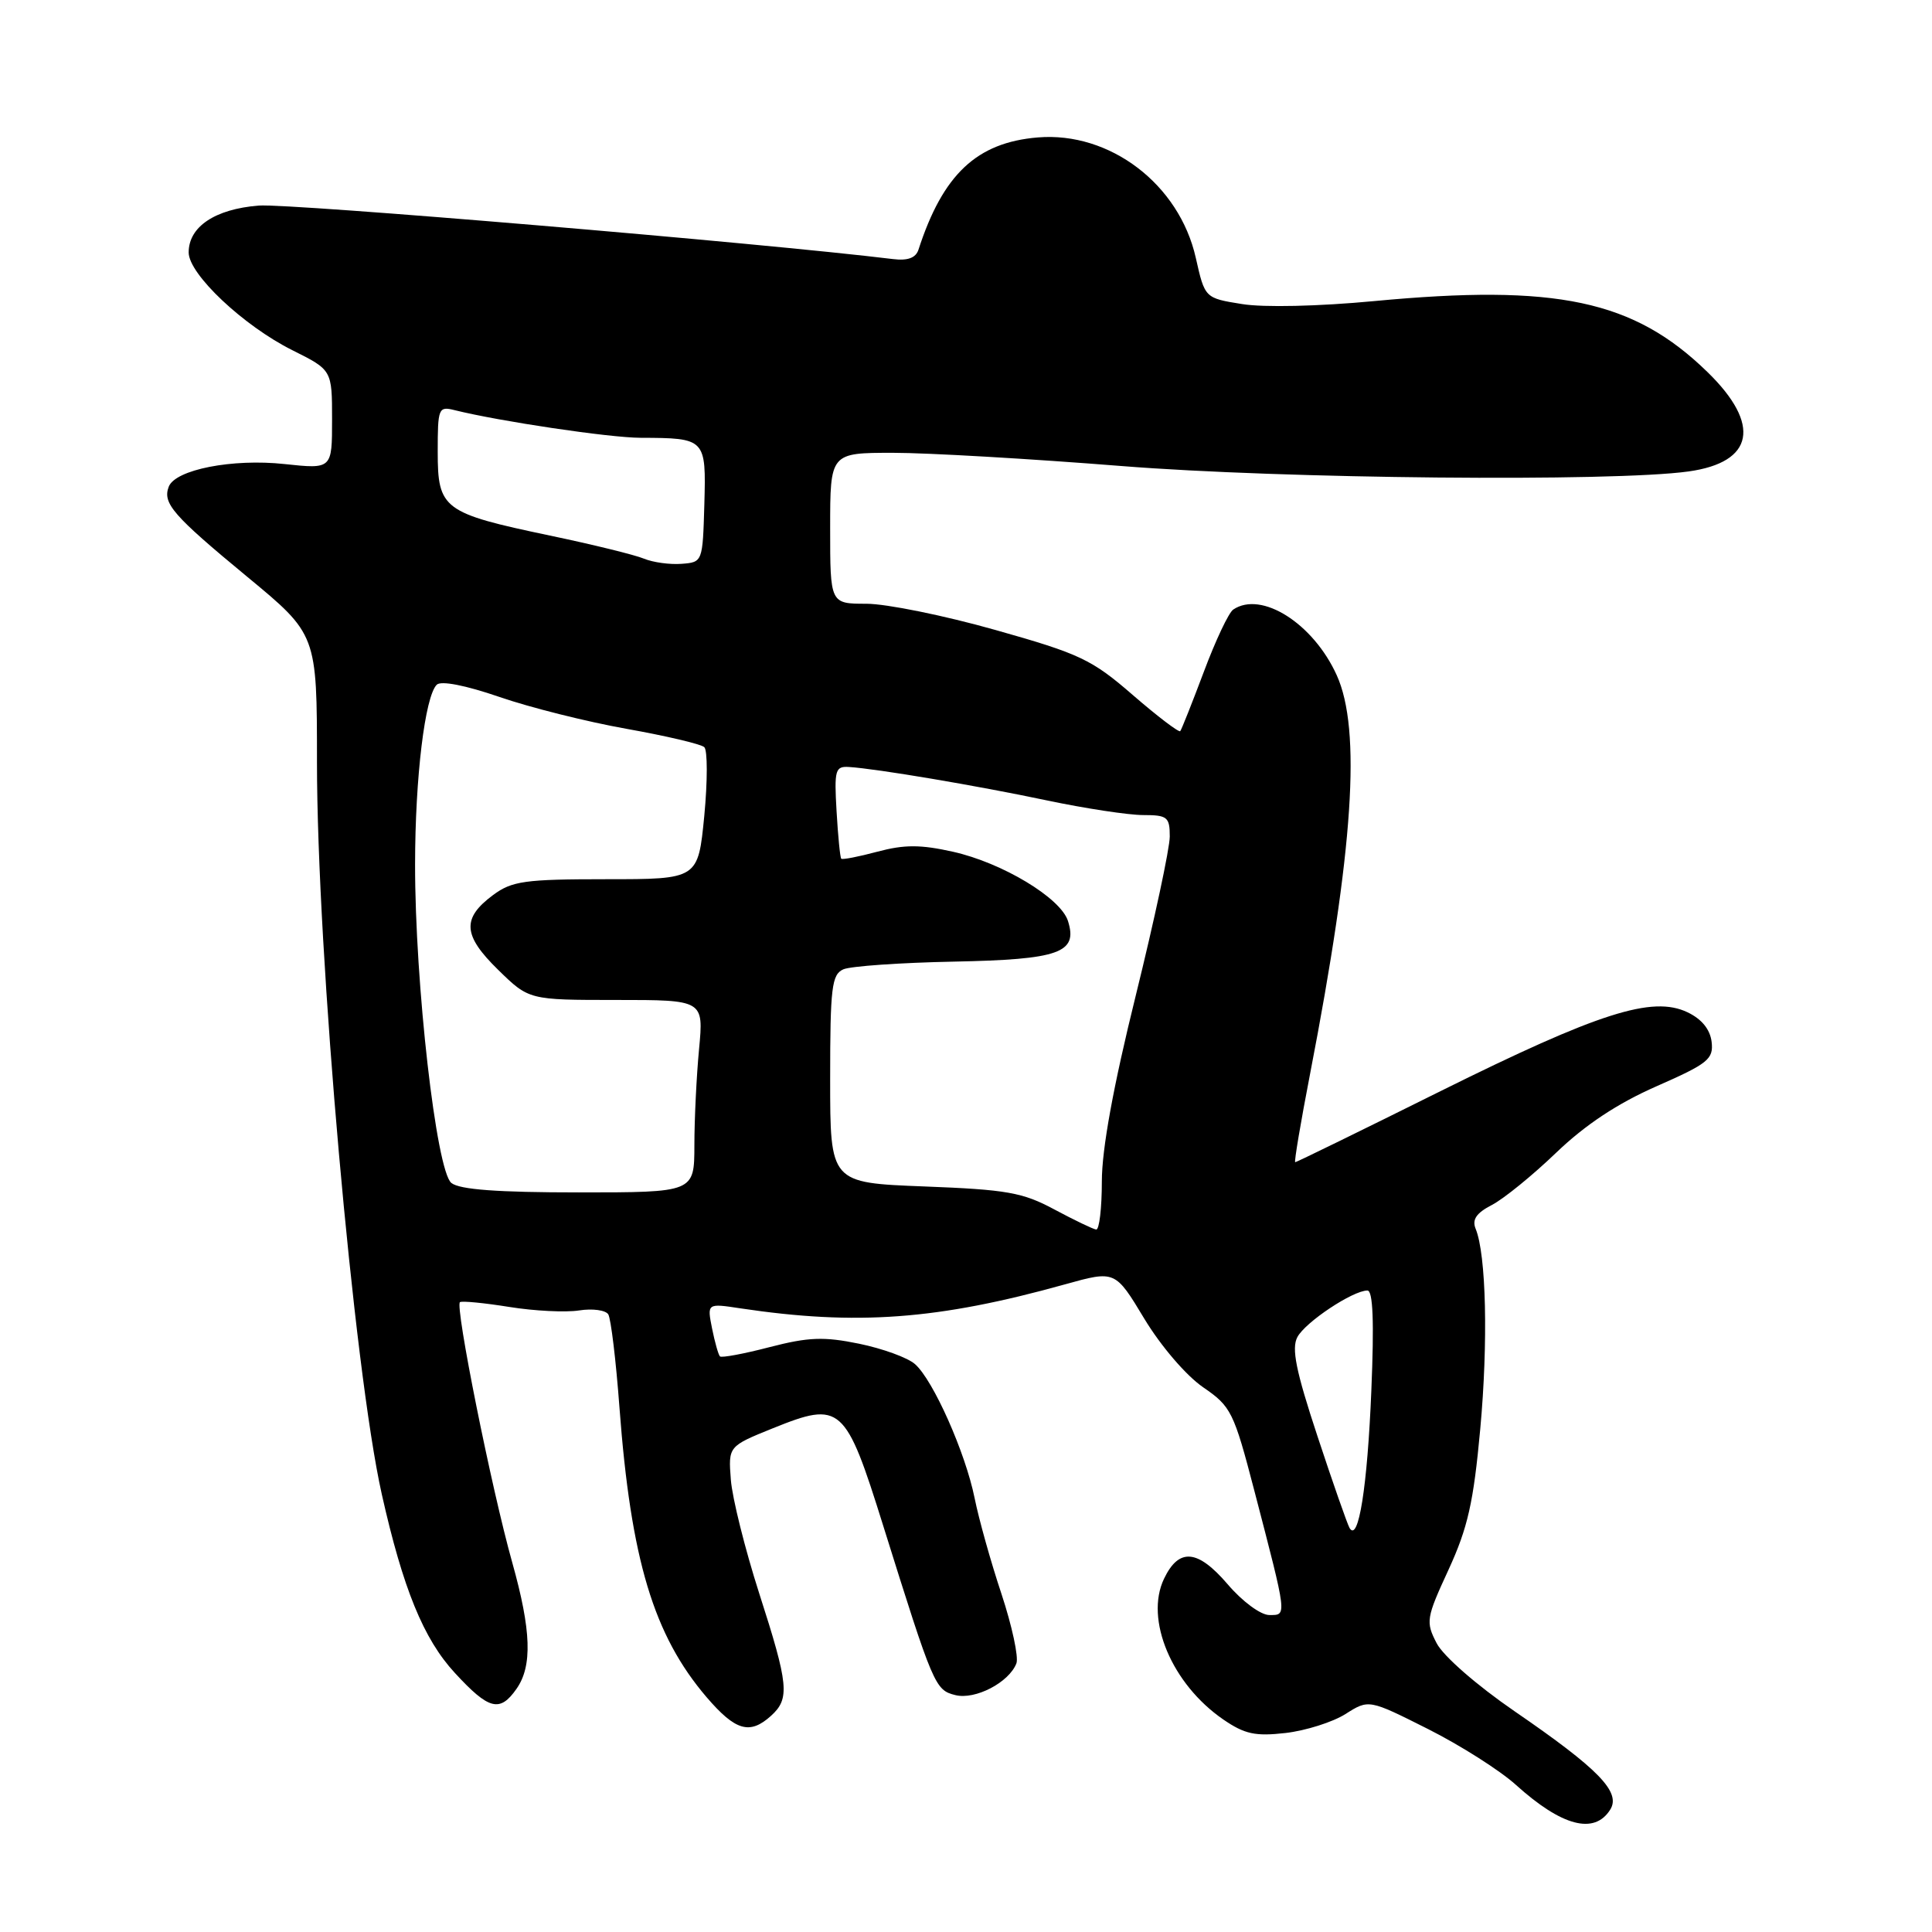 <?xml version="1.0" encoding="UTF-8" standalone="no"?>
<!DOCTYPE svg PUBLIC "-//W3C//DTD SVG 1.1//EN" "http://www.w3.org/Graphics/SVG/1.1/DTD/svg11.dtd" >
<svg xmlns="http://www.w3.org/2000/svg" xmlns:xlink="http://www.w3.org/1999/xlink" version="1.1" viewBox="0 0 256 256">
 <g >
 <path fill="currentColor"
d=" M 213.36 239.79 C 214.82 237.47 211.85 234.41 200.70 226.76 C 195.68 223.31 191.24 219.44 190.36 217.73 C 188.90 214.90 188.97 214.42 191.94 207.99 C 194.49 202.44 195.25 199.08 196.14 189.36 C 197.20 177.82 196.93 166.23 195.53 162.82 C 195.03 161.60 195.62 160.73 197.69 159.66 C 199.25 158.85 203.09 155.73 206.21 152.73 C 210.07 149.03 214.33 146.21 219.49 143.94 C 226.34 140.93 227.06 140.34 226.80 138.06 C 226.60 136.40 225.49 135.03 223.60 134.13 C 218.94 131.91 211.85 134.17 190.86 144.59 C 180.45 149.77 171.79 154.00 171.62 154.00 C 171.46 154.00 172.35 148.71 173.60 142.25 C 179.35 112.53 180.40 96.69 177.12 89.46 C 174.01 82.60 167.14 78.25 163.41 80.77 C 162.81 81.17 161.06 84.88 159.52 89.00 C 157.97 93.12 156.56 96.67 156.39 96.88 C 156.22 97.09 153.39 94.94 150.11 92.10 C 144.66 87.37 143.09 86.63 131.88 83.47 C 125.13 81.56 117.44 80.00 114.80 80.00 C 110.00 80.00 110.00 80.00 110.00 70.00 C 110.00 60.00 110.00 60.00 118.34 60.00 C 122.93 60.00 136.54 60.79 148.59 61.75 C 169.90 63.45 213.69 63.87 223.74 62.47 C 232.43 61.26 233.39 56.25 226.25 49.30 C 216.47 39.77 206.28 37.61 182.04 39.90 C 174.74 40.59 167.44 40.76 164.58 40.29 C 159.65 39.50 159.65 39.50 158.45 34.17 C 156.26 24.42 147.07 17.42 137.52 18.21 C 129.42 18.88 124.94 23.10 121.70 33.09 C 121.35 34.17 120.28 34.57 118.34 34.33 C 100.82 32.19 38.27 26.91 34.27 27.24 C 28.48 27.71 25.00 30.04 25.00 33.45 C 25.00 36.33 32.27 43.18 38.75 46.41 C 44.00 49.03 44.00 49.03 44.00 55.60 C 44.00 62.16 44.00 62.16 37.71 61.49 C 30.79 60.74 23.23 62.23 22.36 64.49 C 21.52 66.69 22.91 68.29 32.75 76.42 C 42.00 84.06 42.00 84.06 42.00 100.96 C 42.00 126.33 46.88 181.42 50.59 198.00 C 53.39 210.48 56.12 217.18 60.27 221.67 C 64.78 226.57 66.23 226.94 68.44 223.78 C 70.56 220.76 70.40 216.05 67.88 207.06 C 65.11 197.21 60.25 172.96 60.95 172.54 C 61.25 172.36 64.20 172.65 67.50 173.18 C 70.80 173.71 74.95 173.92 76.73 173.64 C 78.51 173.36 80.25 173.60 80.60 174.16 C 80.95 174.73 81.62 180.27 82.08 186.48 C 83.59 206.65 86.60 216.67 93.63 224.89 C 97.46 229.35 99.35 229.90 102.17 227.35 C 104.68 225.07 104.51 223.27 100.59 211.10 C 98.72 205.27 97.03 198.51 96.84 196.07 C 96.50 191.64 96.50 191.64 102.44 189.24 C 111.42 185.62 112.03 186.16 117.04 202.20 C 123.69 223.45 123.90 223.94 126.59 224.61 C 129.22 225.27 133.71 222.93 134.68 220.40 C 134.99 219.58 134.10 215.44 132.70 211.20 C 131.29 206.97 129.69 201.25 129.14 198.50 C 127.92 192.47 123.66 182.89 121.25 180.76 C 120.29 179.90 116.95 178.69 113.84 178.05 C 109.16 177.09 107.12 177.17 101.98 178.50 C 98.57 179.39 95.61 179.94 95.40 179.73 C 95.19 179.52 94.72 177.86 94.35 176.02 C 93.69 172.69 93.69 172.69 98.09 173.36 C 113.51 175.67 124.27 174.88 141.13 170.18 C 147.77 168.33 147.77 168.33 151.63 174.74 C 153.83 178.38 157.19 182.29 159.42 183.82 C 163.13 186.36 163.48 187.07 166.20 197.50 C 170.60 214.40 170.55 214.00 168.19 214.00 C 167.05 214.00 164.62 212.21 162.66 209.91 C 158.69 205.28 156.21 205.07 154.24 209.19 C 151.66 214.58 155.27 223.15 162.09 227.84 C 164.92 229.78 166.33 230.09 170.35 229.63 C 173.02 229.32 176.59 228.19 178.28 227.12 C 181.37 225.16 181.37 225.16 189.21 229.10 C 193.52 231.27 198.76 234.60 200.86 236.50 C 206.95 242.00 211.26 243.13 213.36 239.79 Z  M 178.82 202.46 C 178.52 201.93 176.60 196.46 174.57 190.30 C 171.71 181.65 171.11 178.67 171.91 177.17 C 172.97 175.18 179.26 171.00 181.19 171.00 C 181.93 171.00 182.09 175.14 181.71 184.25 C 181.19 196.97 180.00 204.49 178.82 202.46 Z  M 139.71 160.26 C 135.51 158.00 133.41 157.63 122.46 157.21 C 110.00 156.73 110.00 156.73 110.00 142.97 C 110.00 130.83 110.21 129.12 111.75 128.44 C 112.71 128.02 119.30 127.56 126.38 127.42 C 140.39 127.14 142.85 126.26 141.51 122.03 C 140.54 118.98 132.81 114.32 126.27 112.86 C 121.98 111.90 119.83 111.90 116.27 112.85 C 113.77 113.52 111.61 113.94 111.47 113.78 C 111.32 113.63 111.04 110.80 110.85 107.50 C 110.53 102.02 110.67 101.51 112.50 101.63 C 116.16 101.86 129.39 104.09 138.73 106.06 C 143.81 107.13 149.55 108.00 151.48 108.00 C 154.68 108.00 155.00 108.26 155.00 110.84 C 155.00 112.40 152.97 121.88 150.50 131.89 C 147.51 143.97 146.00 152.27 146.00 156.55 C 146.00 160.10 145.66 162.96 145.25 162.92 C 144.84 162.87 142.35 161.67 139.71 160.26 Z  M 59.81 156.75 C 57.81 155.16 54.98 130.31 55.00 114.50 C 55.01 102.99 56.31 92.29 57.87 90.73 C 58.43 90.17 61.67 90.80 66.15 92.34 C 70.19 93.74 77.78 95.64 83.00 96.57 C 88.22 97.50 92.87 98.59 93.32 99.00 C 93.76 99.40 93.76 103.50 93.32 108.12 C 92.50 116.50 92.50 116.50 80.33 116.50 C 69.53 116.50 67.84 116.74 65.33 118.60 C 61.17 121.69 61.33 123.94 66.01 128.51 C 70.09 132.50 70.09 132.50 81.67 132.50 C 93.24 132.50 93.24 132.50 92.63 139.00 C 92.29 142.57 92.01 148.31 92.01 151.75 C 92.00 158.00 92.00 158.00 76.69 158.00 C 65.95 158.00 60.91 157.63 59.81 156.75 Z  M 85.34 74.03 C 84.15 73.53 78.53 72.15 72.84 70.96 C 58.71 67.99 58.00 67.46 58.00 59.87 C 58.00 54.06 58.10 53.81 60.25 54.35 C 66.21 55.83 80.76 58.00 84.88 58.01 C 93.51 58.04 93.57 58.10 93.33 66.81 C 93.11 74.46 93.10 74.50 90.31 74.71 C 88.76 74.83 86.53 74.52 85.34 74.03 Z "/>
</g>
</svg>
